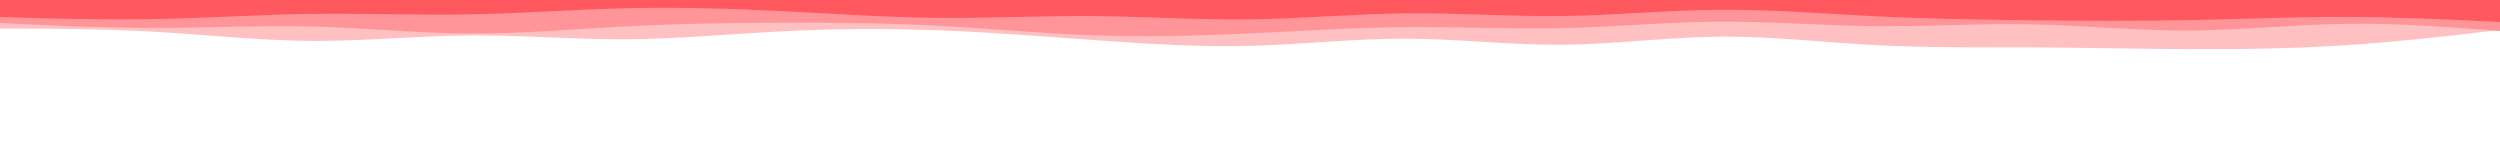 <svg id="visual" viewBox="0 0 5000 300" width="5000" height="300" xmlns="http://www.w3.org/2000/svg" xmlns:xlink="http://www.w3.org/1999/xlink" version="1.1"><path d="M0 57L52.2 57.2C104.3 57.3 208.7 57.7 312.8 63.7C417 69.7 521 81.3 625.2 81.8C729.3 82.3 833.7 71.7 937.8 70.8C1042 70 1146 79 1250.2 78.5C1354.3 78 1458.7 68 1562.8 62.7C1667 57.3 1771 56.7 1875.2 60.5C1979.3 64.3 2083.7 72.7 2187.8 80.2C2292 87.7 2396 94.3 2500.2 91.7C2604.3 89 2708.7 77 2812.8 77.3C2917 77.7 3021 90.3 3125.2 89.5C3229.3 88.7 3333.7 74.3 3437.8 73.3C3542 72.3 3646 84.7 3750.2 90.2C3854.3 95.7 3958.7 94.3 4062.8 94.8C4167 95.3 4271 97.7 4375.2 98.2C4479.3 98.7 4583.7 97.3 4687.8 90.7C4792 84 4896 72 4948 66L5000 60L5000 0L4948 0C4896 0 4792 0 4687.8 0C4583.7 0 4479.3 0 4375.2 0C4271 0 4167 0 4062.8 0C3958.7 0 3854.3 0 3750.2 0C3646 0 3542 0 3437.8 0C3333.7 0 3229.3 0 3125.2 0C3021 0 2917 0 2812.8 0C2708.7 0 2604.3 0 2500.2 0C2396 0 2292 0 2187.8 0C2083.7 0 1979.3 0 1875.2 0C1771 0 1667 0 1562.8 0C1458.7 0 1354.3 0 1250.2 0C1146 0 1042 0 937.8 0C833.7 0 729.3 0 625.2 0C521 0 417 0 312.8 0C208.7 0 104.3 0 52.2 0L0 0Z" fill="#ffc0c2"></path><path d="M0 46L52.2 48.5C104.3 51 208.7 56 312.8 55.8C417 55.7 521 50.3 625.2 53C729.3 55.7 833.7 66.3 937.8 67C1042 67.7 1146 58.3 1250.2 52.8C1354.3 47.3 1458.7 45.7 1562.8 45.3C1667 45 1771 46 1875.2 51.5C1979.3 57 2083.7 67 2187.8 70.7C2292 74.3 2396 71.7 2500.2 66.8C2604.3 62 2708.7 55 2812.8 54.2C2917 53.3 3021 58.7 3125.2 56.3C3229.3 54 3333.7 44 3437.8 43.3C3542 42.7 3646 51.3 3750.2 52.3C3854.3 53.3 3958.7 46.7 4062.8 48.7C4167 50.7 4271 61.3 4375.2 61C4479.3 60.7 4583.7 49.3 4687.8 47.7C4792 46 4896 54 4948 58L5000 62L5000 0L4948 0C4896 0 4792 0 4687.8 0C4583.7 0 4479.3 0 4375.2 0C4271 0 4167 0 4062.8 0C3958.7 0 3854.3 0 3750.2 0C3646 0 3542 0 3437.8 0C3333.7 0 3229.3 0 3125.2 0C3021 0 2917 0 2812.8 0C2708.7 0 2604.3 0 2500.2 0C2396 0 2292 0 2187.8 0C2083.7 0 1979.3 0 1875.2 0C1771 0 1667 0 1562.8 0C1458.7 0 1354.3 0 1250.2 0C1146 0 1042 0 937.8 0C833.7 0 729.3 0 625.2 0C521 0 417 0 312.8 0C208.7 0 104.3 0 52.2 0L0 0Z" fill="#ff9599"></path><path d="M0 34L52.2 35.5C104.3 37 208.7 40 312.8 38C417 36 521 29 625.2 27.7C729.3 26.3 833.7 30.7 937.8 28.8C1042 27 1146 19 1250.2 16.5C1354.3 14 1458.7 17 1562.8 22.2C1667 27.3 1771 34.7 1875.2 35.7C1979.3 36.7 2083.7 31.3 2187.8 32.2C2292 33 2396 40 2500.2 38.7C2604.3 37.3 2708.7 27.7 2812.8 26.7C2917 25.7 3021 33.3 3125.2 32C3229.3 30.7 3333.7 20.3 3437.8 19.5C3542 18.7 3646 27.3 3750.2 32.5C3854.3 37.7 3958.7 39.3 4062.8 40.5C4167 41.7 4271 42.3 4375.2 40.3C4479.3 38.3 4583.7 33.7 4687.8 33.8C4792 34 4896 39 4948 41.5L5000 44L5000 0L4948 0C4896 0 4792 0 4687.8 0C4583.7 0 4479.3 0 4375.2 0C4271 0 4167 0 4062.8 0C3958.7 0 3854.3 0 3750.2 0C3646 0 3542 0 3437.8 0C3333.7 0 3229.3 0 3125.2 0C3021 0 2917 0 2812.8 0C2708.7 0 2604.3 0 2500.2 0C2396 0 2292 0 2187.8 0C2083.7 0 1979.3 0 1875.2 0C1771 0 1667 0 1562.8 0C1458.7 0 1354.3 0 1250.2 0C1146 0 1042 0 937.8 0C833.7 0 729.3 0 625.2 0C521 0 417 0 312.8 0C208.7 0 104.3 0 52.2 0L0 0Z" fill="#ff585e"></path></svg>
